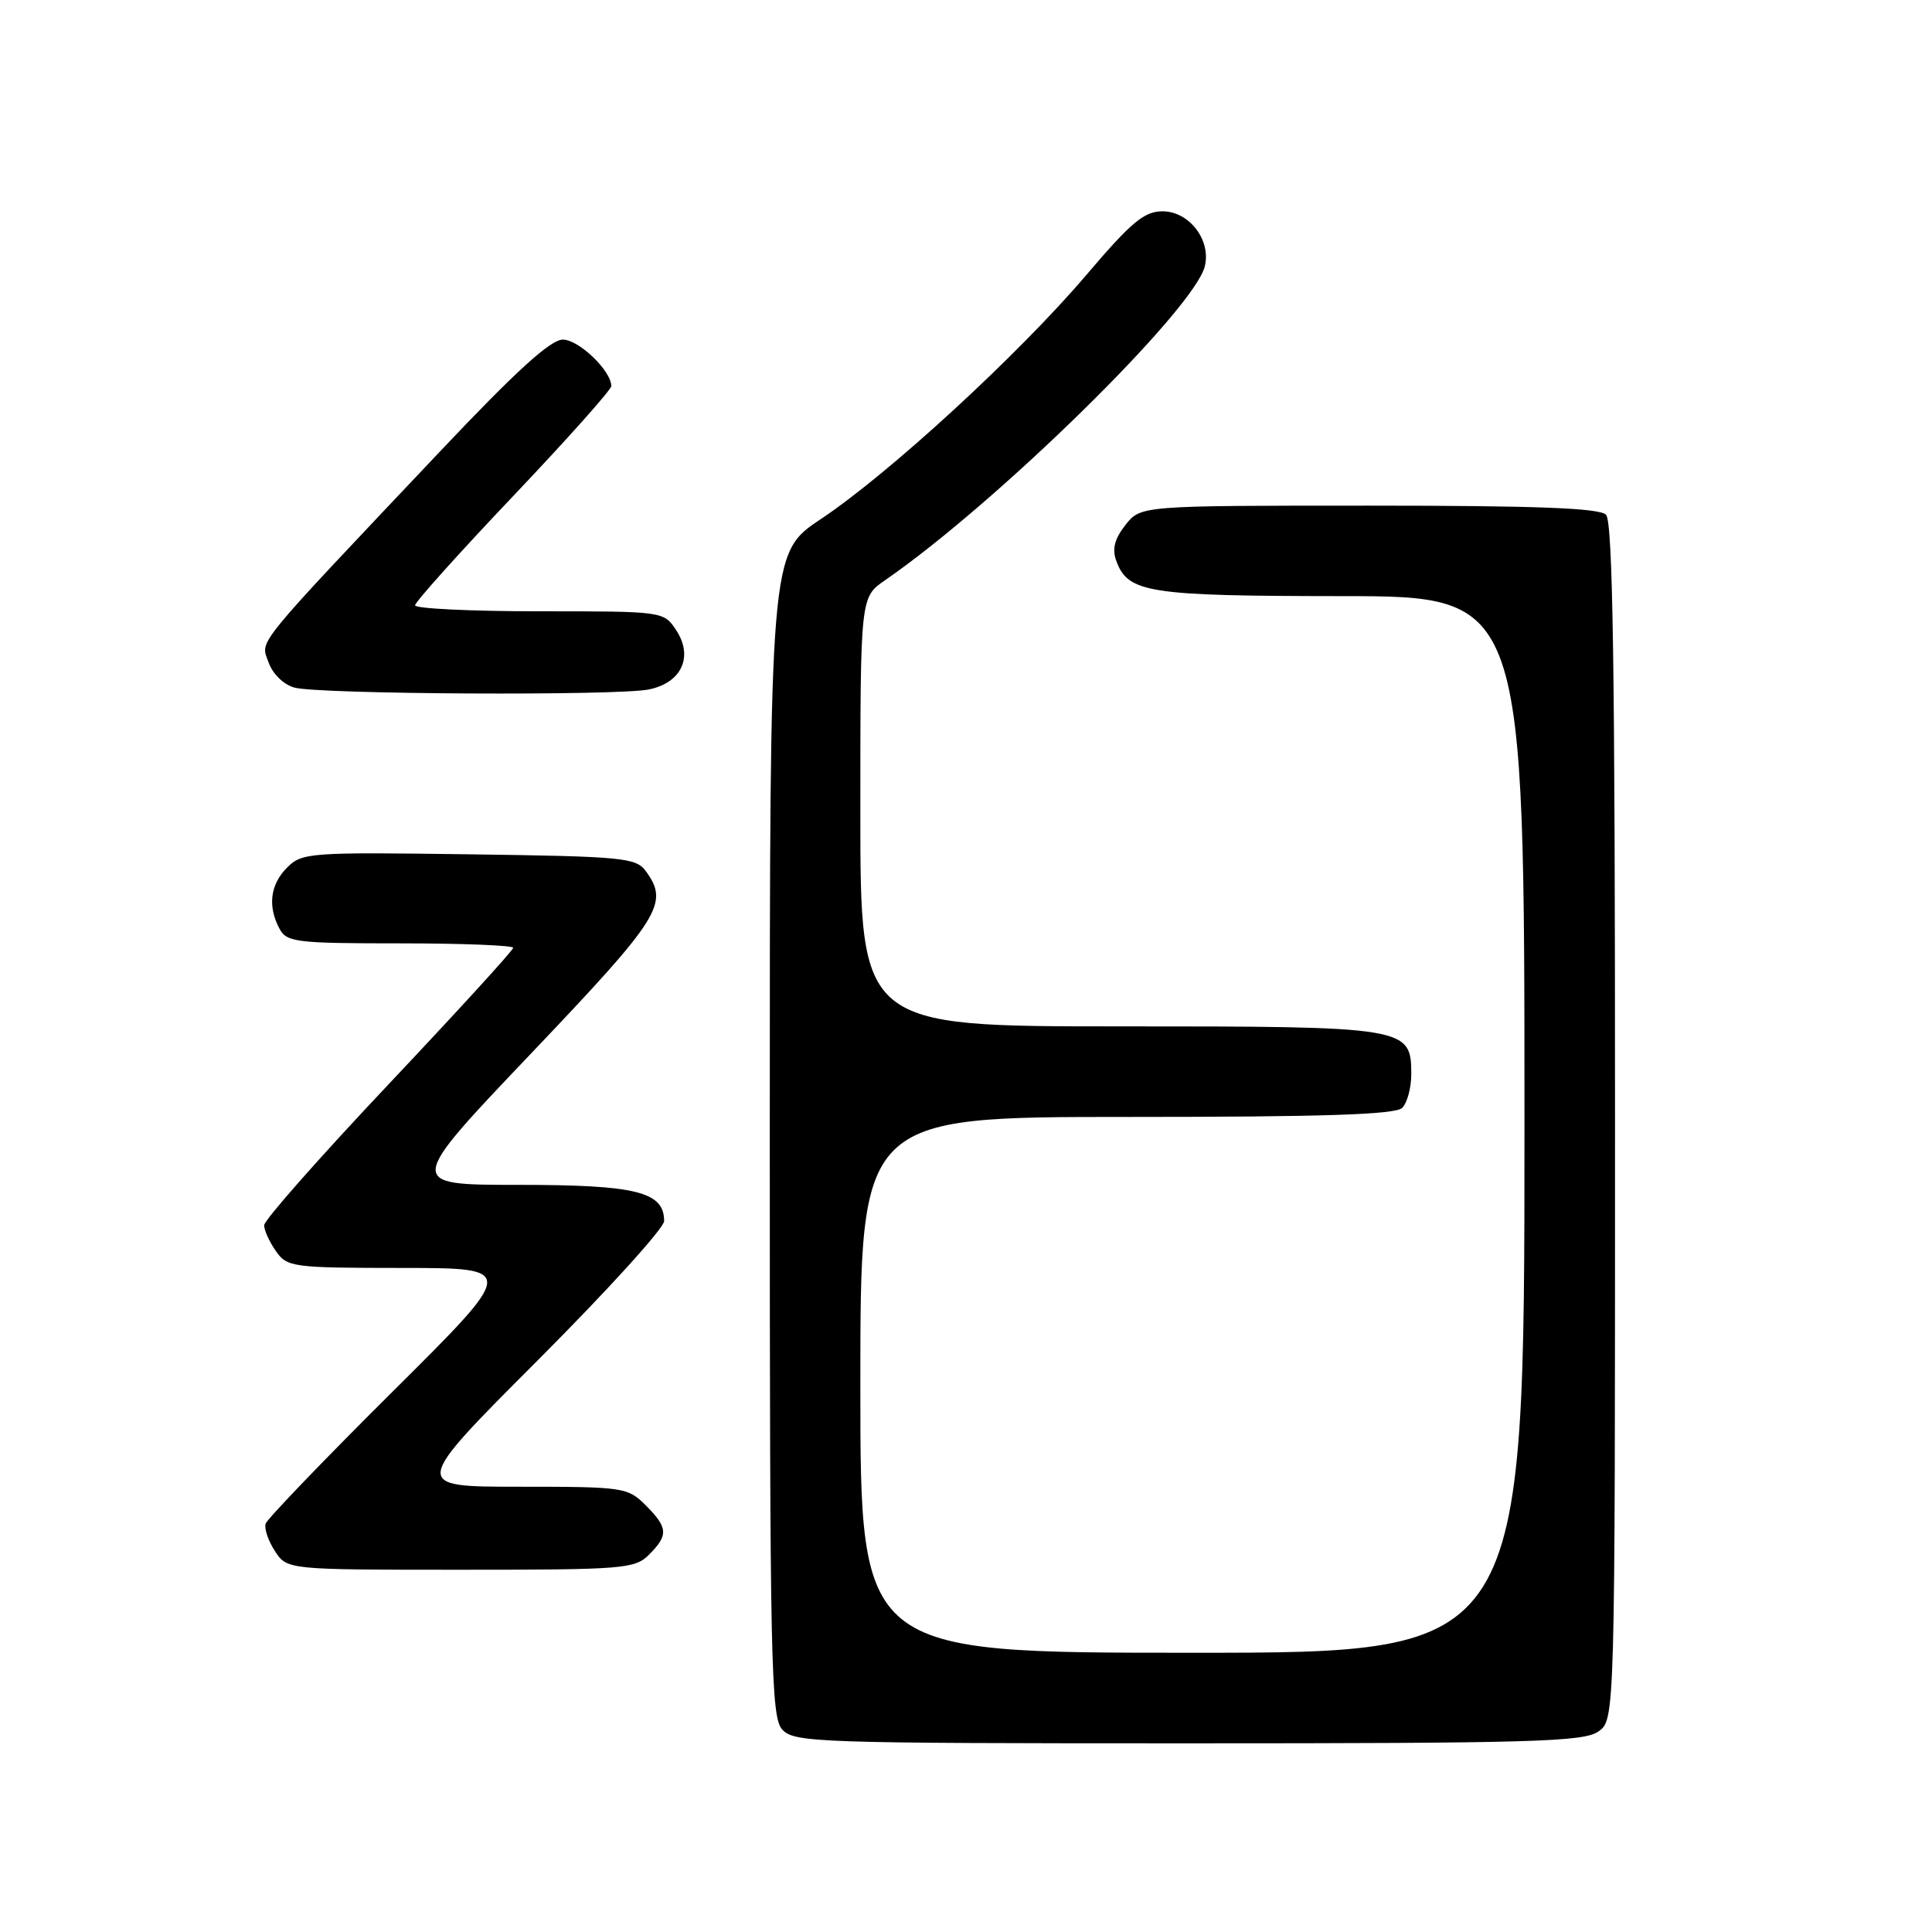 <?xml version="1.0" encoding="UTF-8" standalone="no"?>
<!DOCTYPE svg PUBLIC "-//W3C//DTD SVG 1.1//EN" "http://www.w3.org/Graphics/SVG/1.1/DTD/svg11.dtd" >
<svg xmlns="http://www.w3.org/2000/svg" xmlns:xlink="http://www.w3.org/1999/xlink" version="1.1" viewBox="0 0 256 256">
 <g >
 <path fill="currentColor"
d=" M 211.78 229.44 C 214.00 227.89 214.00 227.89 214.00 148.64 C 214.00 88.34 213.71 69.11 212.80 68.20 C 211.92 67.32 203.55 67.00 181.37 67.00 C 151.15 67.00 151.15 67.00 149.13 69.56 C 147.68 71.40 147.34 72.75 147.91 74.31 C 149.46 78.56 152.10 78.97 177.75 78.99 C 202.00 79.00 202.00 79.00 202.00 149.00 C 202.00 219.00 202.00 219.00 158.00 219.00 C 114.00 219.00 114.00 219.00 114.00 183.50 C 114.00 148.00 114.00 148.00 149.30 148.00 C 175.42 148.00 184.91 147.69 185.80 146.80 C 186.46 146.14 187.00 144.14 187.00 142.36 C 187.00 136.07 186.55 136.00 148.28 136.00 C 114.00 136.00 114.00 136.00 114.00 107.57 C 114.00 79.14 114.00 79.14 117.25 76.90 C 132.06 66.69 158.20 41.03 159.64 35.30 C 160.51 31.82 157.58 28.00 154.04 28.00 C 151.61 28.00 149.90 29.43 143.88 36.51 C 134.95 46.99 117.79 62.77 108.75 68.79 C 102.00 73.29 102.00 73.29 102.00 150.32 C 102.00 220.59 102.15 227.50 103.65 229.17 C 105.22 230.90 108.21 231.00 157.43 231.00 C 202.99 231.00 209.83 230.80 211.78 229.44 Z  M 86.00 206.00 C 88.59 203.41 88.52 202.43 85.55 199.45 C 83.17 197.08 82.64 197.00 68.81 197.00 C 54.52 197.00 54.52 197.00 71.26 180.24 C 80.47 171.02 88.00 162.72 88.00 161.80 C 88.00 157.91 84.31 157.00 68.68 157.00 C 53.80 157.00 53.80 157.00 70.40 139.56 C 87.55 121.54 88.70 119.71 85.58 115.44 C 84.27 113.64 82.59 113.48 62.14 113.20 C 41.04 112.91 40.02 112.98 38.05 114.95 C 35.80 117.20 35.44 120.08 37.04 123.07 C 37.99 124.85 39.26 125.00 53.04 125.00 C 61.27 125.00 68.00 125.27 68.00 125.59 C 68.00 125.92 60.57 134.05 51.50 143.66 C 42.42 153.28 35.00 161.68 35.00 162.35 C 35.00 163.01 35.70 164.56 36.56 165.78 C 38.05 167.91 38.75 168.00 53.31 168.01 C 68.50 168.02 68.50 168.02 52.05 184.37 C 43.00 193.36 35.42 201.25 35.20 201.89 C 34.99 202.54 35.54 204.17 36.43 205.53 C 38.05 208.00 38.05 208.00 61.02 208.00 C 82.67 208.00 84.12 207.88 86.00 206.00 Z  M 85.96 91.36 C 90.29 90.49 91.91 87.04 89.62 83.54 C 87.95 81.00 87.95 81.00 71.48 81.00 C 62.41 81.00 55.00 80.64 55.00 80.21 C 55.00 79.77 60.85 73.26 68.00 65.73 C 75.15 58.20 81.00 51.64 81.00 51.16 C 81.00 49.13 76.69 45.00 74.58 45.00 C 72.95 45.00 68.37 49.17 58.37 59.75 C 33.21 86.36 34.52 84.75 35.58 87.75 C 36.12 89.29 37.57 90.71 39.01 91.11 C 42.20 92.00 81.72 92.21 85.96 91.36 Z "/>
</g>
</svg>